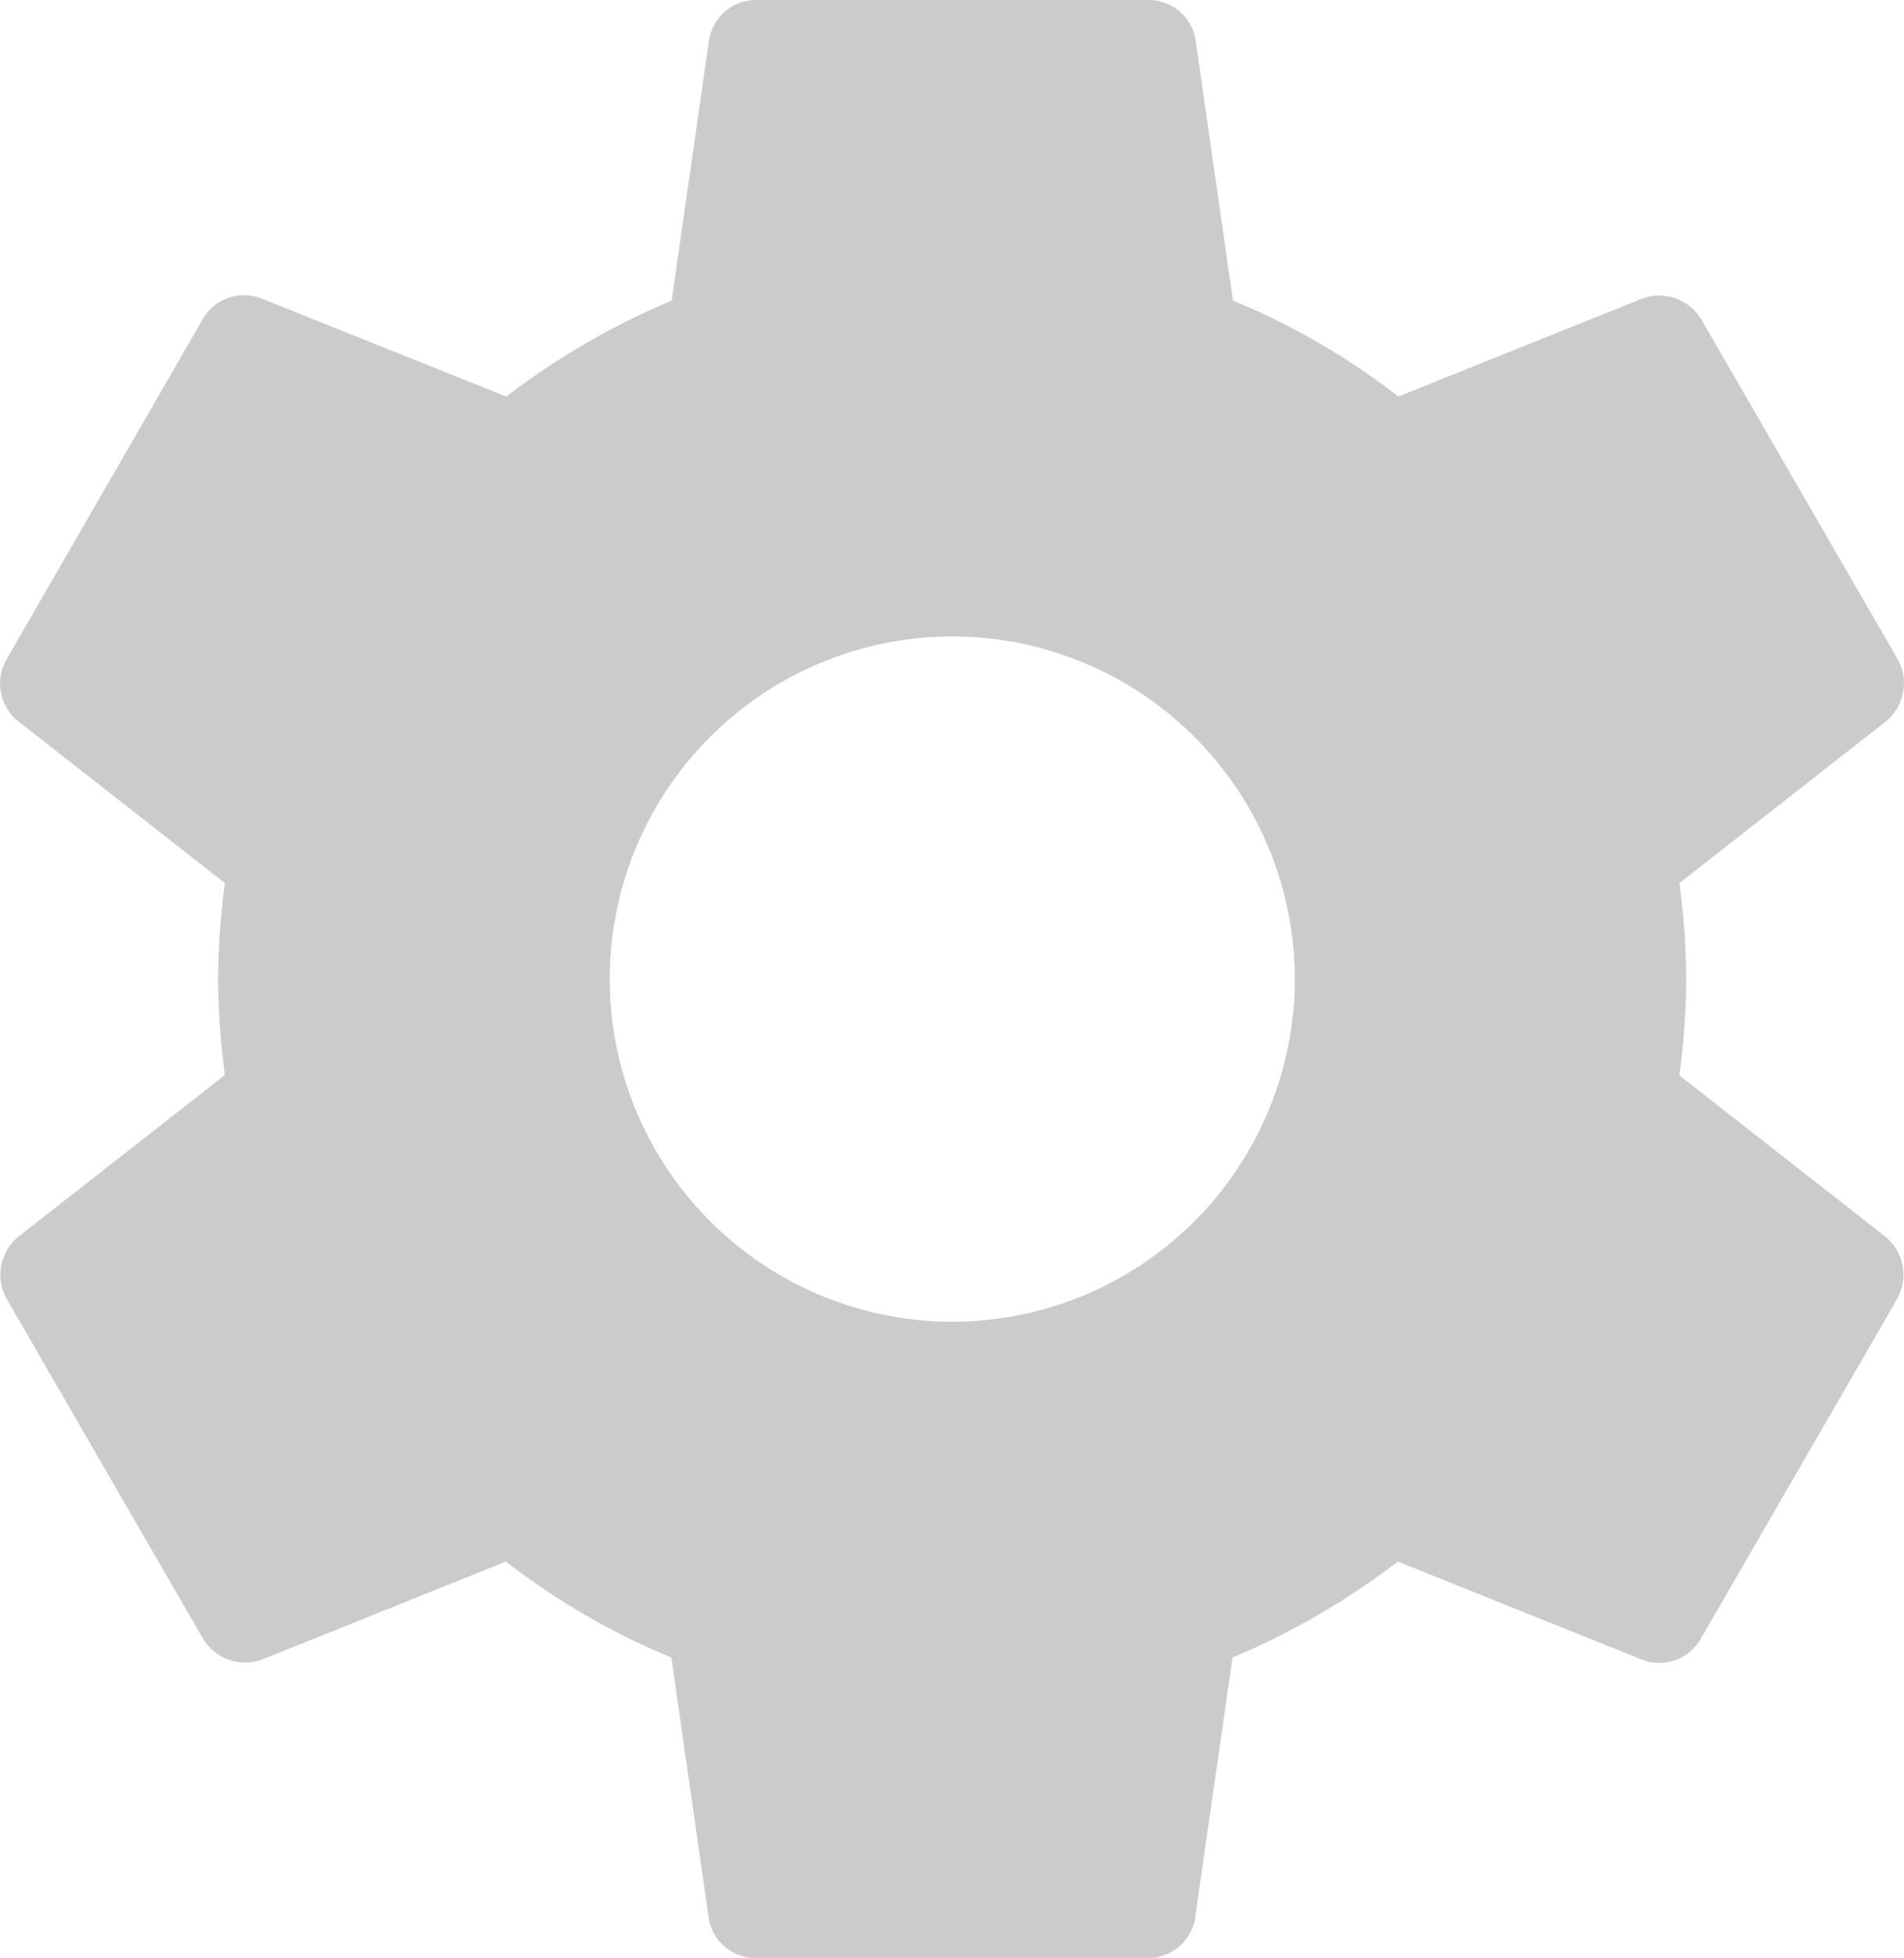 <svg xmlns="http://www.w3.org/2000/svg" width="23.993" height="24.667" viewBox="0 0 23.993 24.667">
  <path id="settings" d="M106.163-291.458a9.61,9.61,0,0,0,.086-1.209,9.61,9.61,0,0,0-.086-1.209l2.6-2.035a.622.622,0,0,0,.148-.789l-2.467-4.267a.62.62,0,0,0-.752-.271l-3.071,1.233a9.012,9.012,0,0,0-2.084-1.209l-.469-3.268a.6.6,0,0,0-.6-.518H94.533a.6.6,0,0,0-.6.518l-.469,3.268a9.477,9.477,0,0,0-2.084,1.209L88.3-301.238a.6.6,0,0,0-.752.271L85.086-296.7a.608.608,0,0,0,.148.789l2.6,2.035a9.782,9.782,0,0,0-.086,1.209,9.782,9.782,0,0,0,.086,1.209l-2.6,2.035a.622.622,0,0,0-.148.789l2.467,4.267a.62.62,0,0,0,.752.271l3.071-1.233a9.012,9.012,0,0,0,2.084,1.209l.469,3.268a.6.6,0,0,0,.6.518h4.933a.6.6,0,0,0,.6-.518l.469-3.268a9.477,9.477,0,0,0,2.084-1.209l3.071,1.233a.6.6,0,0,0,.752-.271l2.467-4.267a.622.622,0,0,0-.148-.789l-2.6-2.035ZM97-288.35a4.321,4.321,0,0,1-4.317-4.317A4.321,4.321,0,0,1,97-296.983a4.321,4.321,0,0,1,4.317,4.317A4.321,4.321,0,0,1,97-288.35Z" transform="translate(-85 305)" fill="#cbcbcb" fill-rule="evenodd"/>
</svg>
